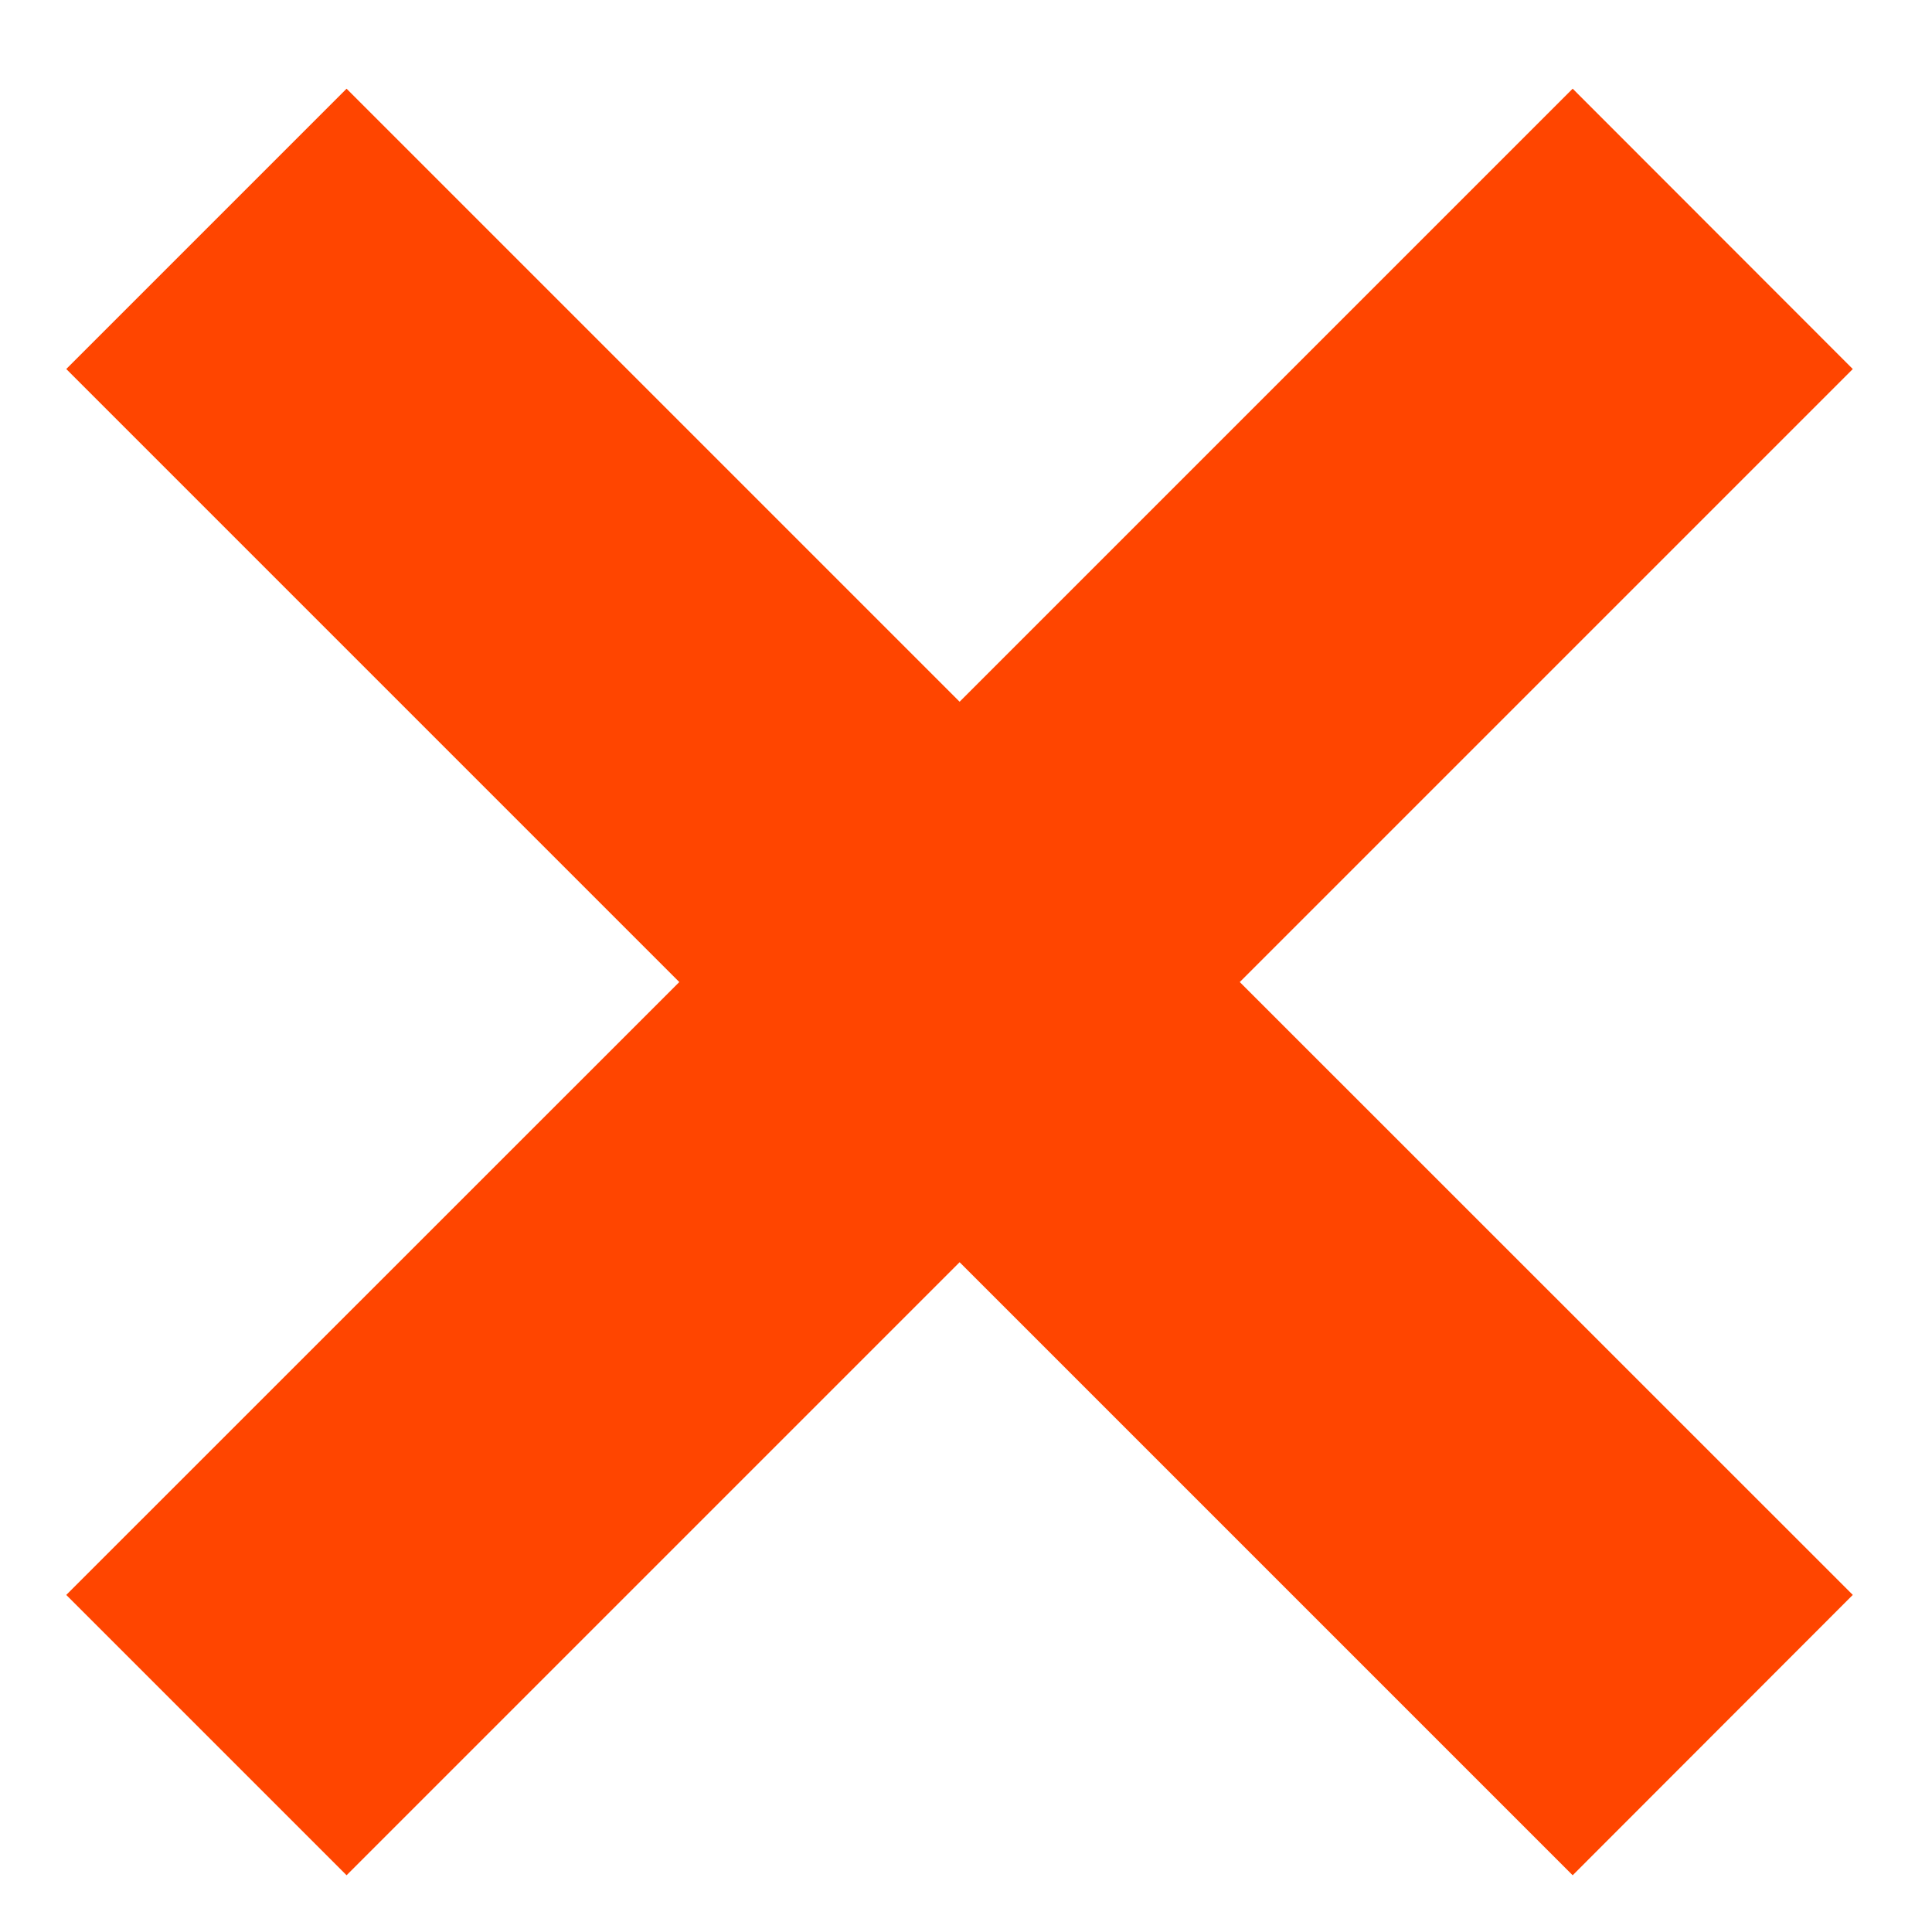 <svg width="13" height="13" viewBox="0 0 13 13" fill="none" xmlns="http://www.w3.org/2000/svg">
<path d="M6.457 5.429L10.582 1.304L11.76 2.483L7.635 6.608L11.76 10.732L10.582 11.911L6.457 7.786L2.332 11.911L1.153 10.732L5.278 6.608L1.153 2.483L2.332 1.304L6.457 5.429Z" fill="#FF4500" stroke="#FF4500"/>
</svg>
